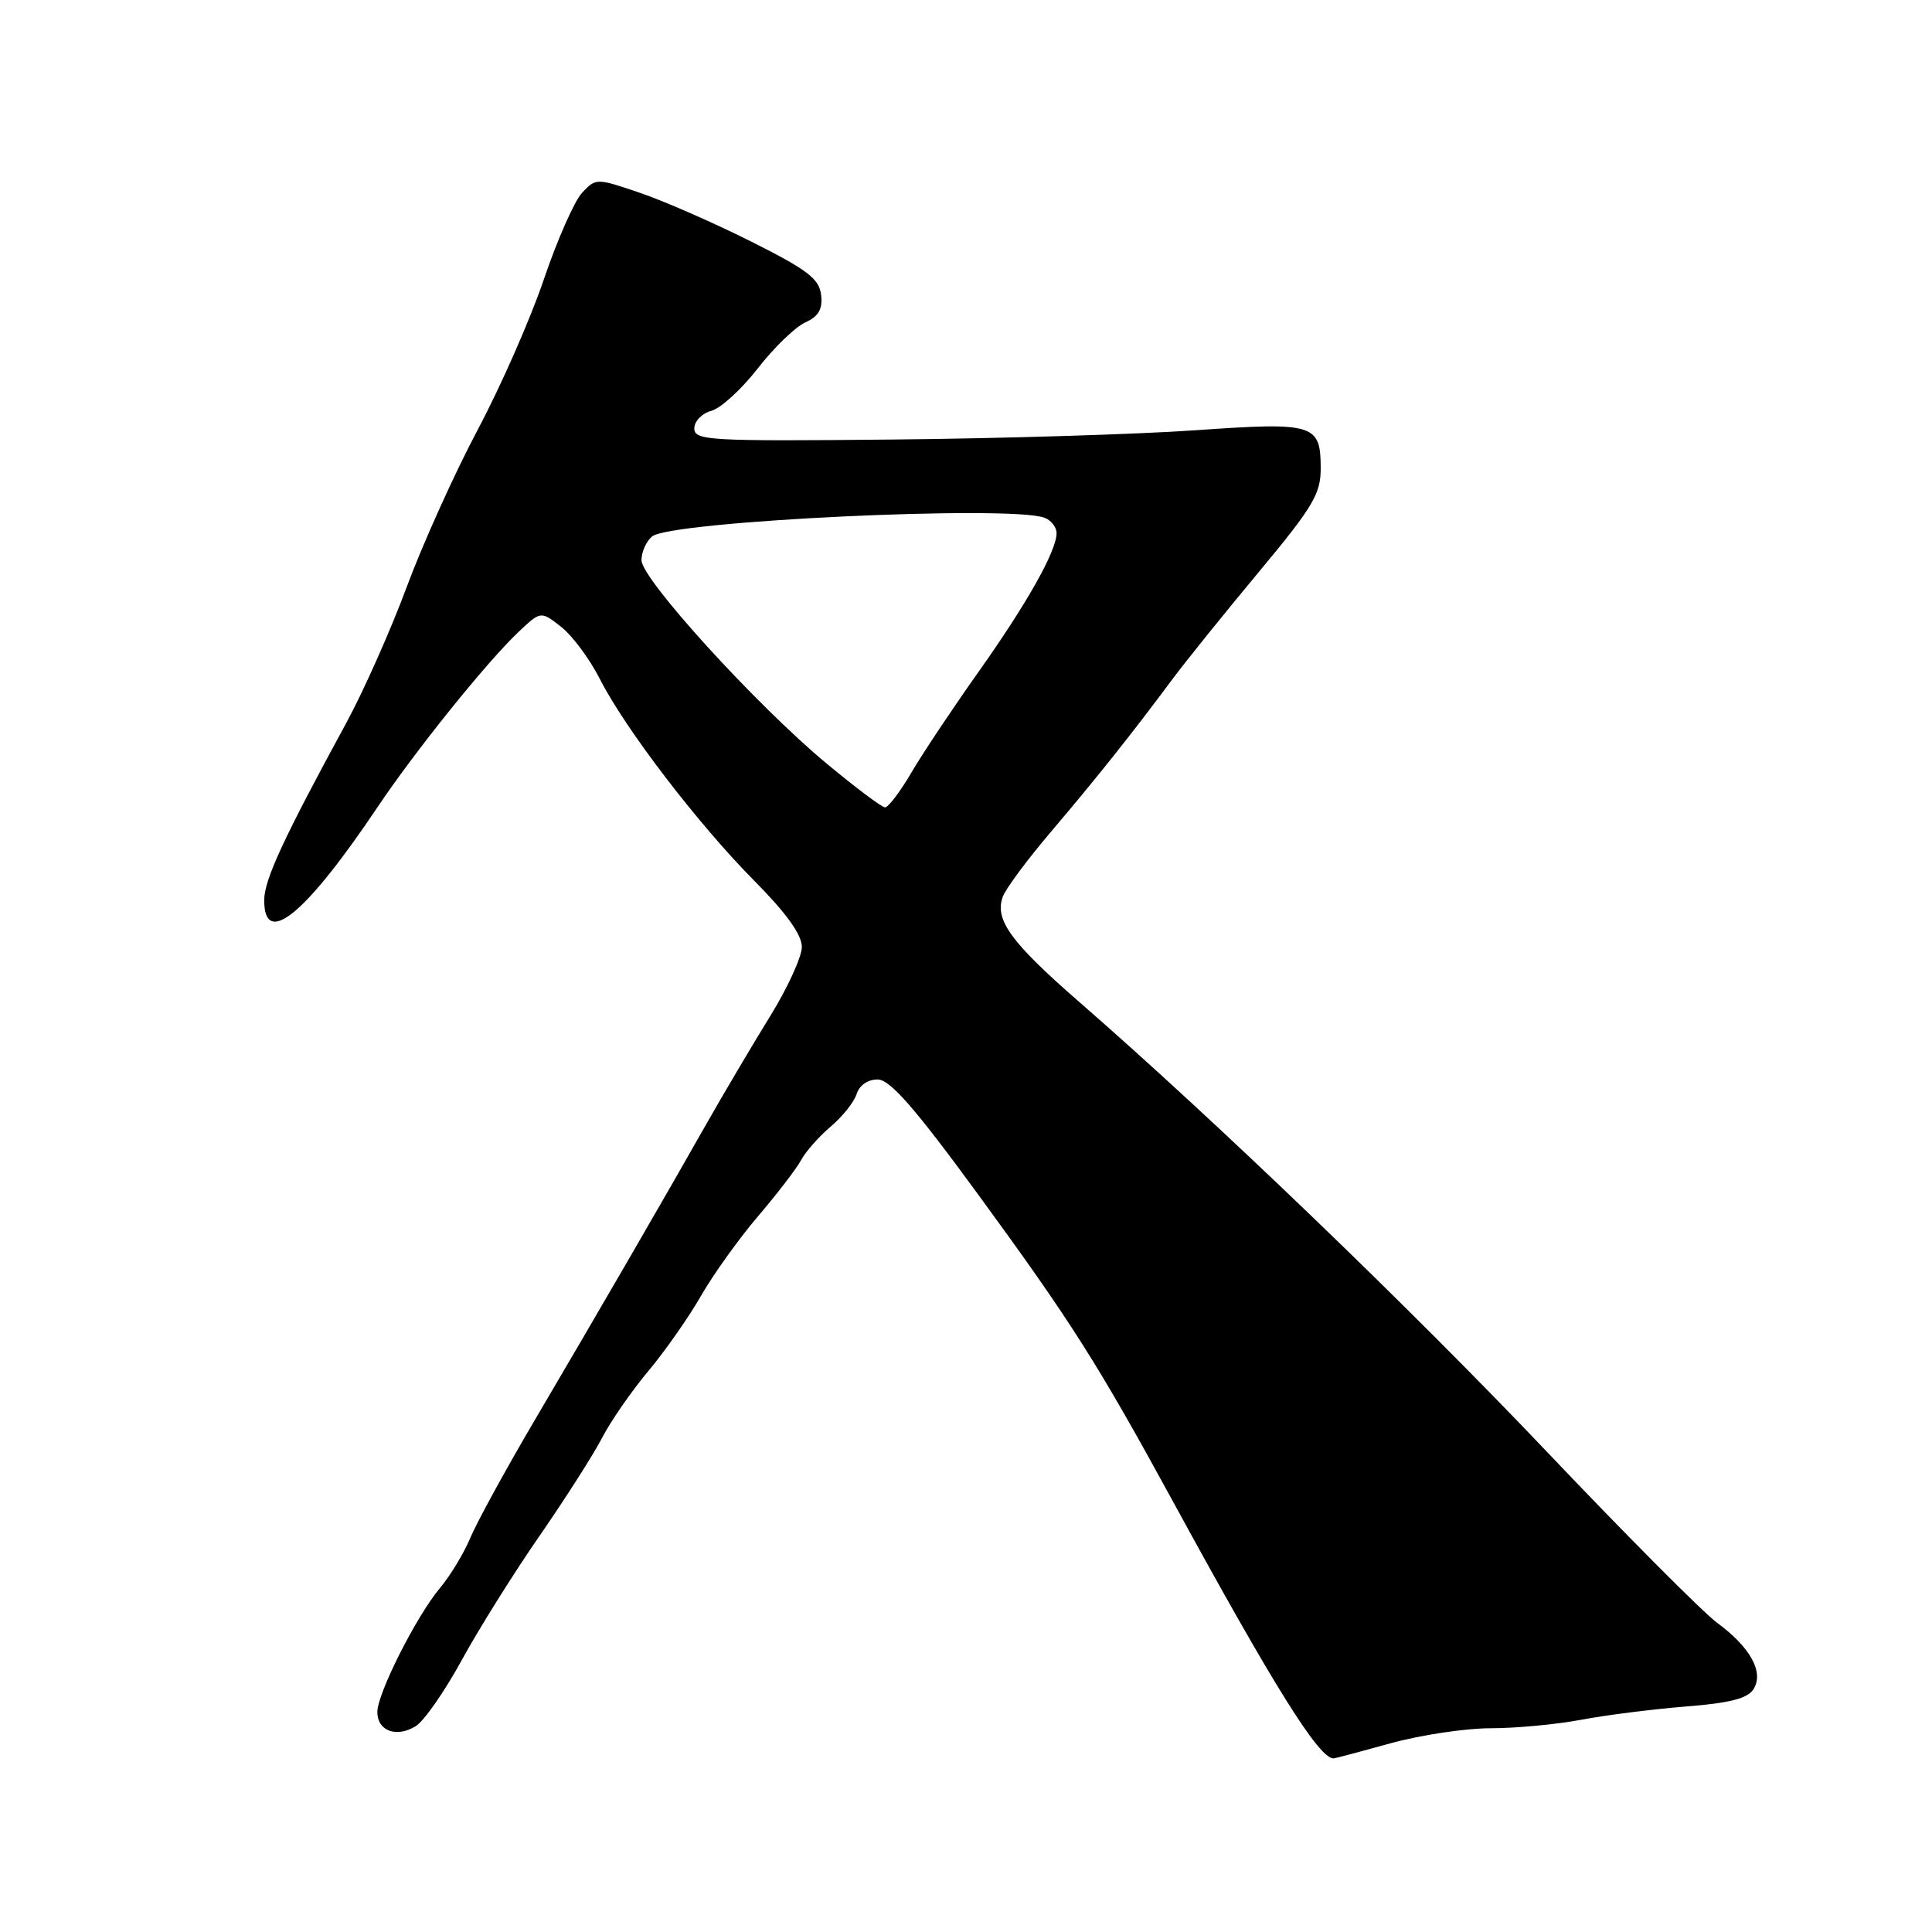 <?xml version="1.0" encoding="UTF-8" standalone="no"?>
<!DOCTYPE svg PUBLIC "-//W3C//DTD SVG 1.1//EN" "http://www.w3.org/Graphics/SVG/1.1/DTD/svg11.dtd" >
<svg xmlns="http://www.w3.org/2000/svg" xmlns:xlink="http://www.w3.org/1999/xlink" version="1.1" viewBox="0 0 256 256">
 <g >
 <path fill="currentColor"
d=" M 184.24 231.00 C 188.21 229.90 194.20 229.00 197.55 229.00 C 200.89 229.00 206.30 228.49 209.57 227.87 C 212.83 227.25 219.05 226.47 223.40 226.12 C 229.23 225.66 231.57 225.06 232.35 223.82 C 233.76 221.58 231.94 218.27 227.49 215.00 C 225.63 213.62 215.55 203.50 205.10 192.50 C 186.91 173.35 161.11 148.53 143.00 132.76 C 133.93 124.86 131.75 121.85 132.88 118.81 C 133.26 117.76 136.14 113.88 139.27 110.20 C 145.35 103.05 150.02 97.17 155.25 90.13 C 157.04 87.72 162.21 81.30 166.75 75.85 C 173.94 67.22 175.00 65.46 175.00 62.10 C 175.00 56.16 174.19 55.91 158.42 57.01 C 150.76 57.55 132.69 58.10 118.25 58.24 C 93.93 58.48 92.00 58.37 92.00 56.77 C 92.00 55.82 93.01 54.77 94.25 54.44 C 95.49 54.11 98.25 51.59 100.39 48.84 C 102.53 46.08 105.36 43.34 106.69 42.73 C 108.48 41.92 109.02 40.97 108.80 39.07 C 108.55 36.93 106.98 35.74 99.50 31.99 C 94.55 29.51 87.91 26.60 84.74 25.53 C 79.02 23.59 78.96 23.59 77.13 25.54 C 76.12 26.62 73.84 31.77 72.07 37.00 C 70.30 42.23 66.35 51.21 63.29 56.96 C 60.24 62.71 56.01 72.07 53.90 77.76 C 51.79 83.45 48.18 91.57 45.88 95.80 C 37.58 111.04 35.03 116.55 35.01 119.25 C 34.98 125.68 40.47 121.19 49.99 107.00 C 55.06 99.44 64.50 87.72 68.72 83.72 C 71.66 80.95 71.66 80.95 74.37 83.07 C 75.85 84.24 78.16 87.35 79.49 89.98 C 82.83 96.56 92.53 109.24 100.02 116.78 C 104.18 120.98 106.25 123.86 106.25 125.47 C 106.25 126.78 104.35 130.93 102.03 134.68 C 99.71 138.43 95.90 144.88 93.56 149.00 C 88.04 158.75 79.46 173.56 70.80 188.27 C 66.99 194.75 63.18 201.72 62.32 203.77 C 61.47 205.81 59.67 208.79 58.32 210.39 C 55.18 214.13 50.00 224.38 50.00 226.86 C 50.00 229.36 52.54 230.30 55.08 228.73 C 56.18 228.06 58.92 224.12 61.17 220.00 C 63.42 215.88 68.07 208.45 71.50 203.50 C 74.92 198.55 78.66 192.70 79.79 190.50 C 80.93 188.30 83.68 184.33 85.90 181.68 C 88.11 179.04 91.27 174.54 92.90 171.68 C 94.54 168.83 97.94 164.09 100.46 161.14 C 102.98 158.19 105.54 154.85 106.15 153.72 C 106.76 152.59 108.52 150.59 110.07 149.28 C 111.62 147.98 113.17 146.03 113.51 144.96 C 113.89 143.78 115.01 143.02 116.32 143.04 C 117.96 143.07 121.25 146.84 129.62 158.29 C 141.93 175.13 145.44 180.66 155.45 199.00 C 168.83 223.52 174.76 233.00 176.70 233.00 C 176.88 233.00 180.27 232.10 184.24 231.00 Z  M 109.50 101.15 C 100.18 93.40 85.00 76.72 85.00 74.23 C 85.00 73.14 85.63 71.72 86.41 71.08 C 88.86 69.04 133.96 66.90 138.42 68.61 C 139.29 68.94 140.00 69.86 140.00 70.65 C 140.00 73.01 136.07 79.99 129.60 89.11 C 126.25 93.84 122.27 99.80 120.77 102.36 C 119.28 104.91 117.70 106.99 117.27 106.98 C 116.85 106.98 113.35 104.35 109.50 101.15 Z "/>
</g>
</svg>